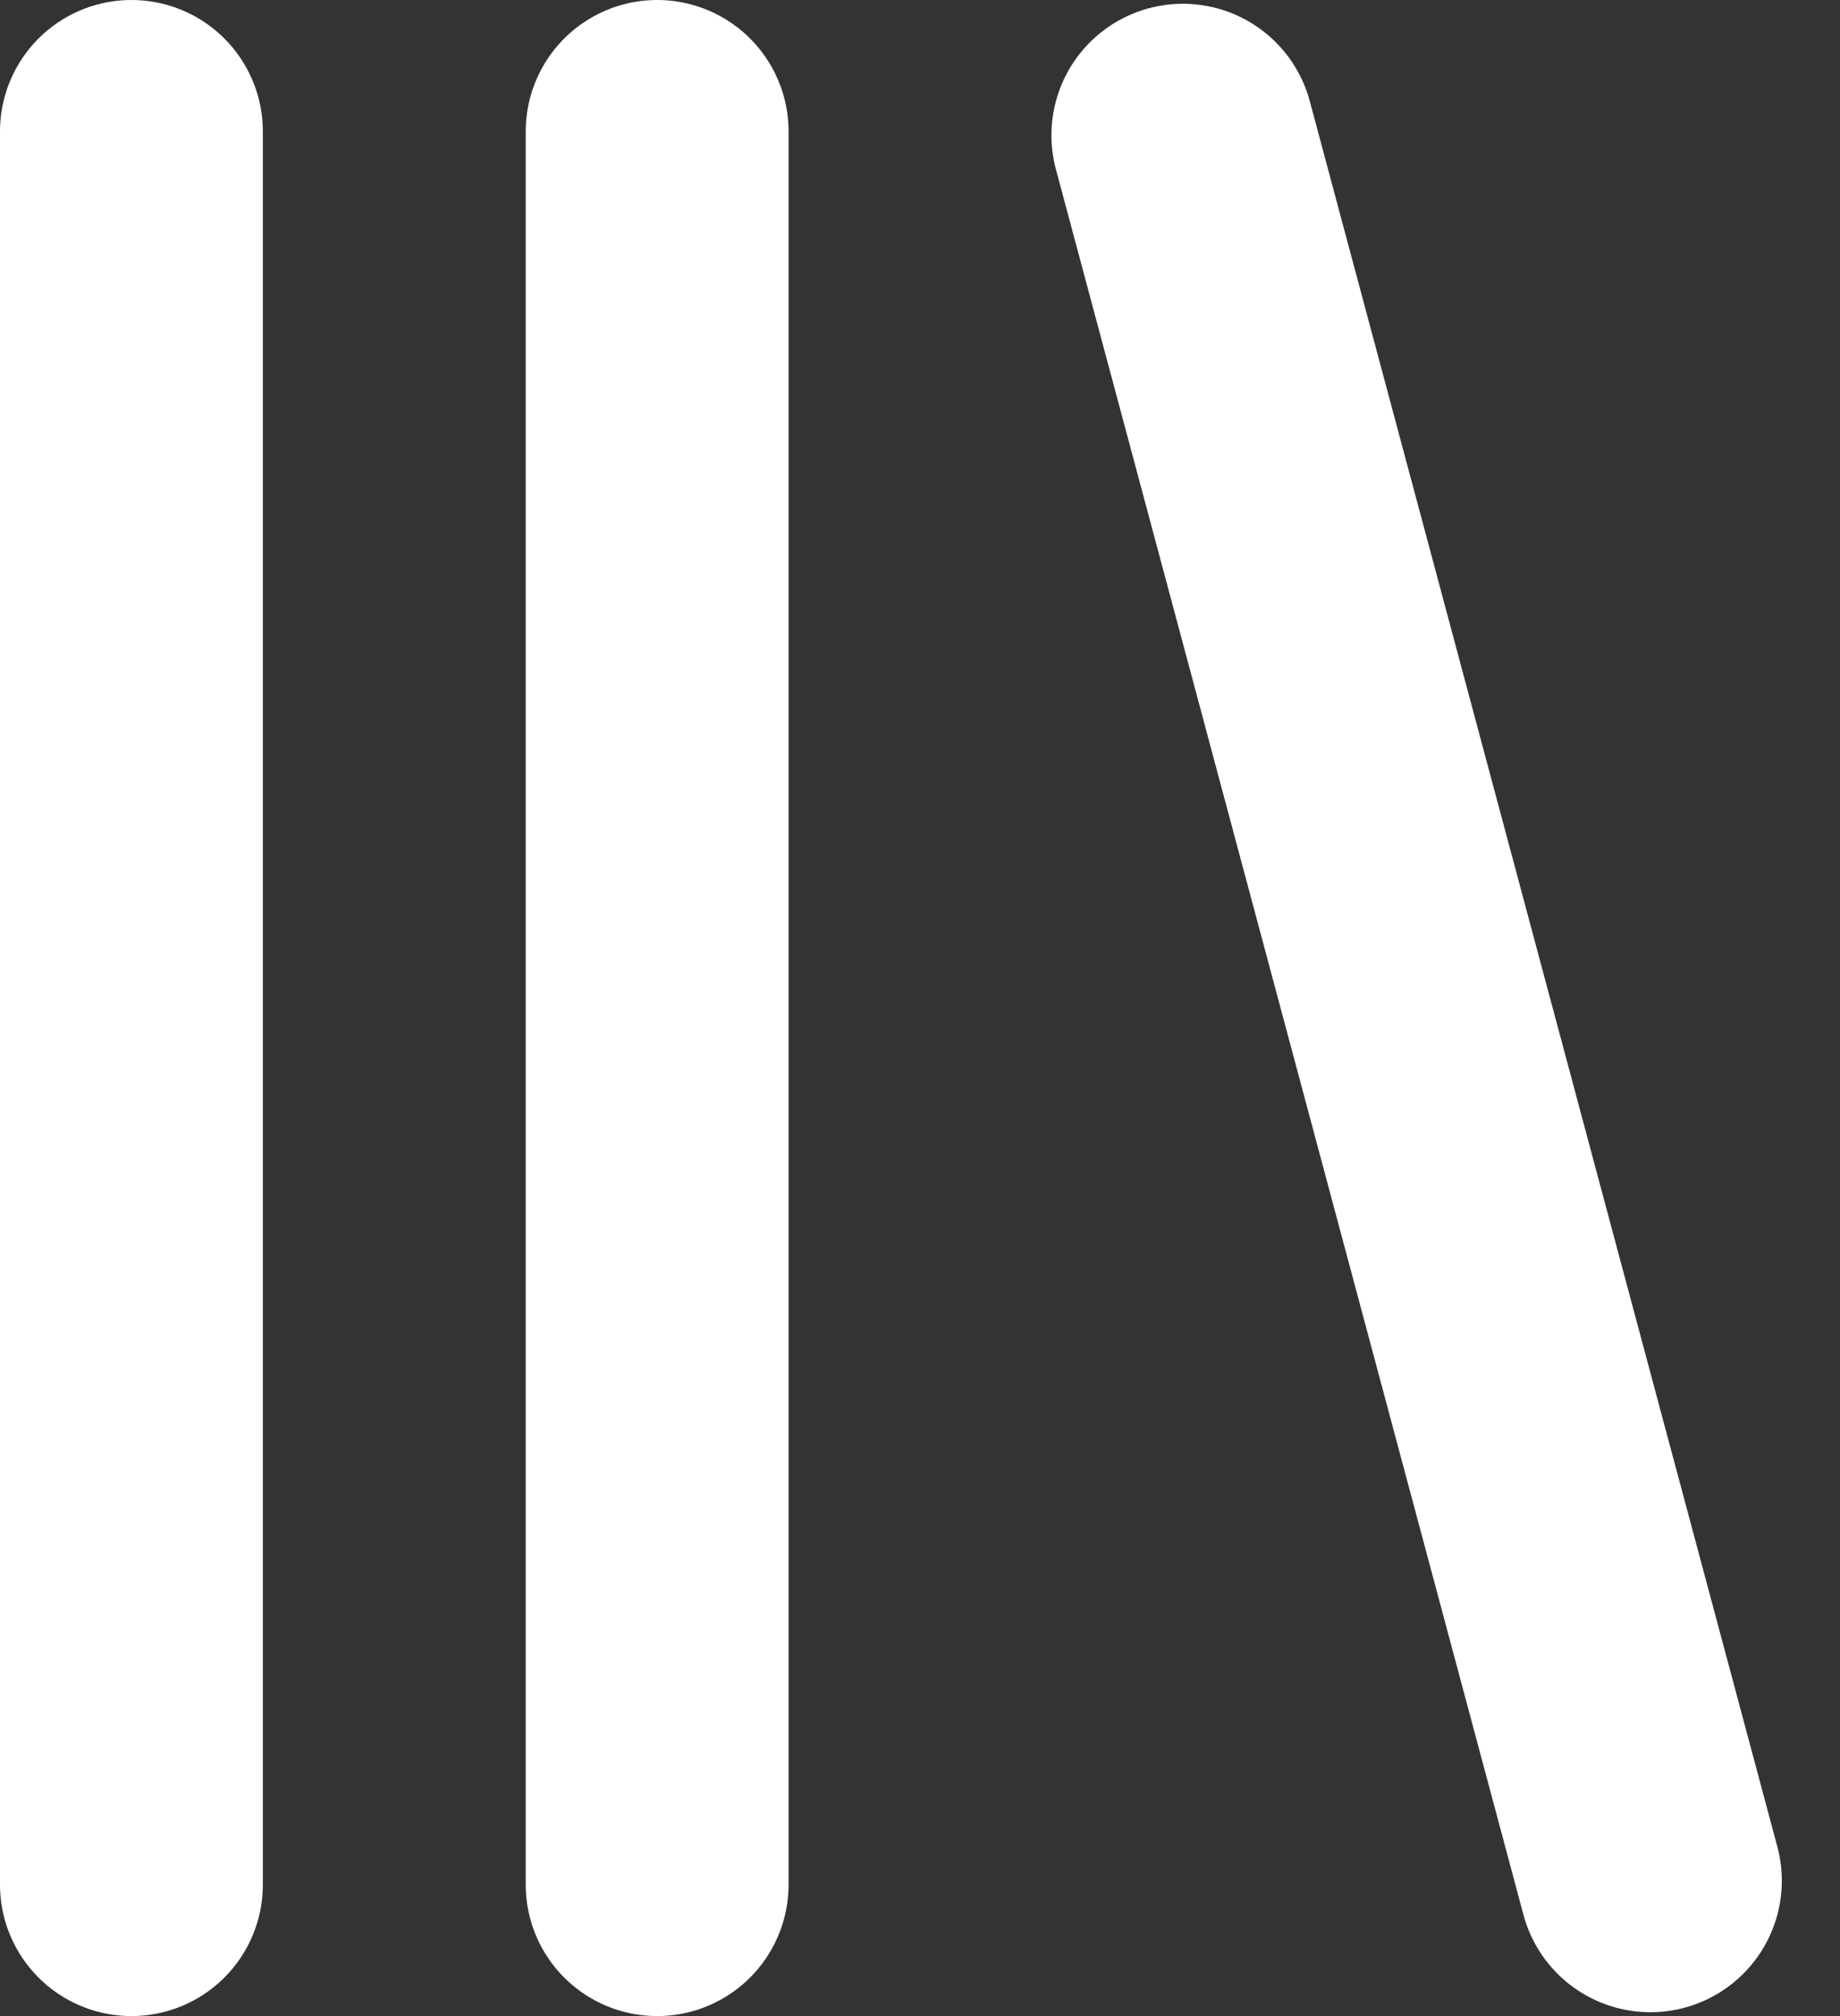<svg width="21" height="23" viewBox="0 0 21 23" fill="none" xmlns="http://www.w3.org/2000/svg">
<rect x="0" y="0" width="21" height="23" fill="#333333" stroke="none"/>
<path d="M1.5 21.5V1.5" stroke="white" stroke-width="3" stroke-linecap="round" stroke-linejoin="round"/>
<path d="M7.5 1.5V21.5" stroke="white" stroke-width="3" stroke-linecap="round" stroke-linejoin="round"/>
<path d="M13.5 1.543L18.836 21.456" stroke="white" stroke-width="3" stroke-linecap="round" stroke-linejoin="round"/>
</svg>

